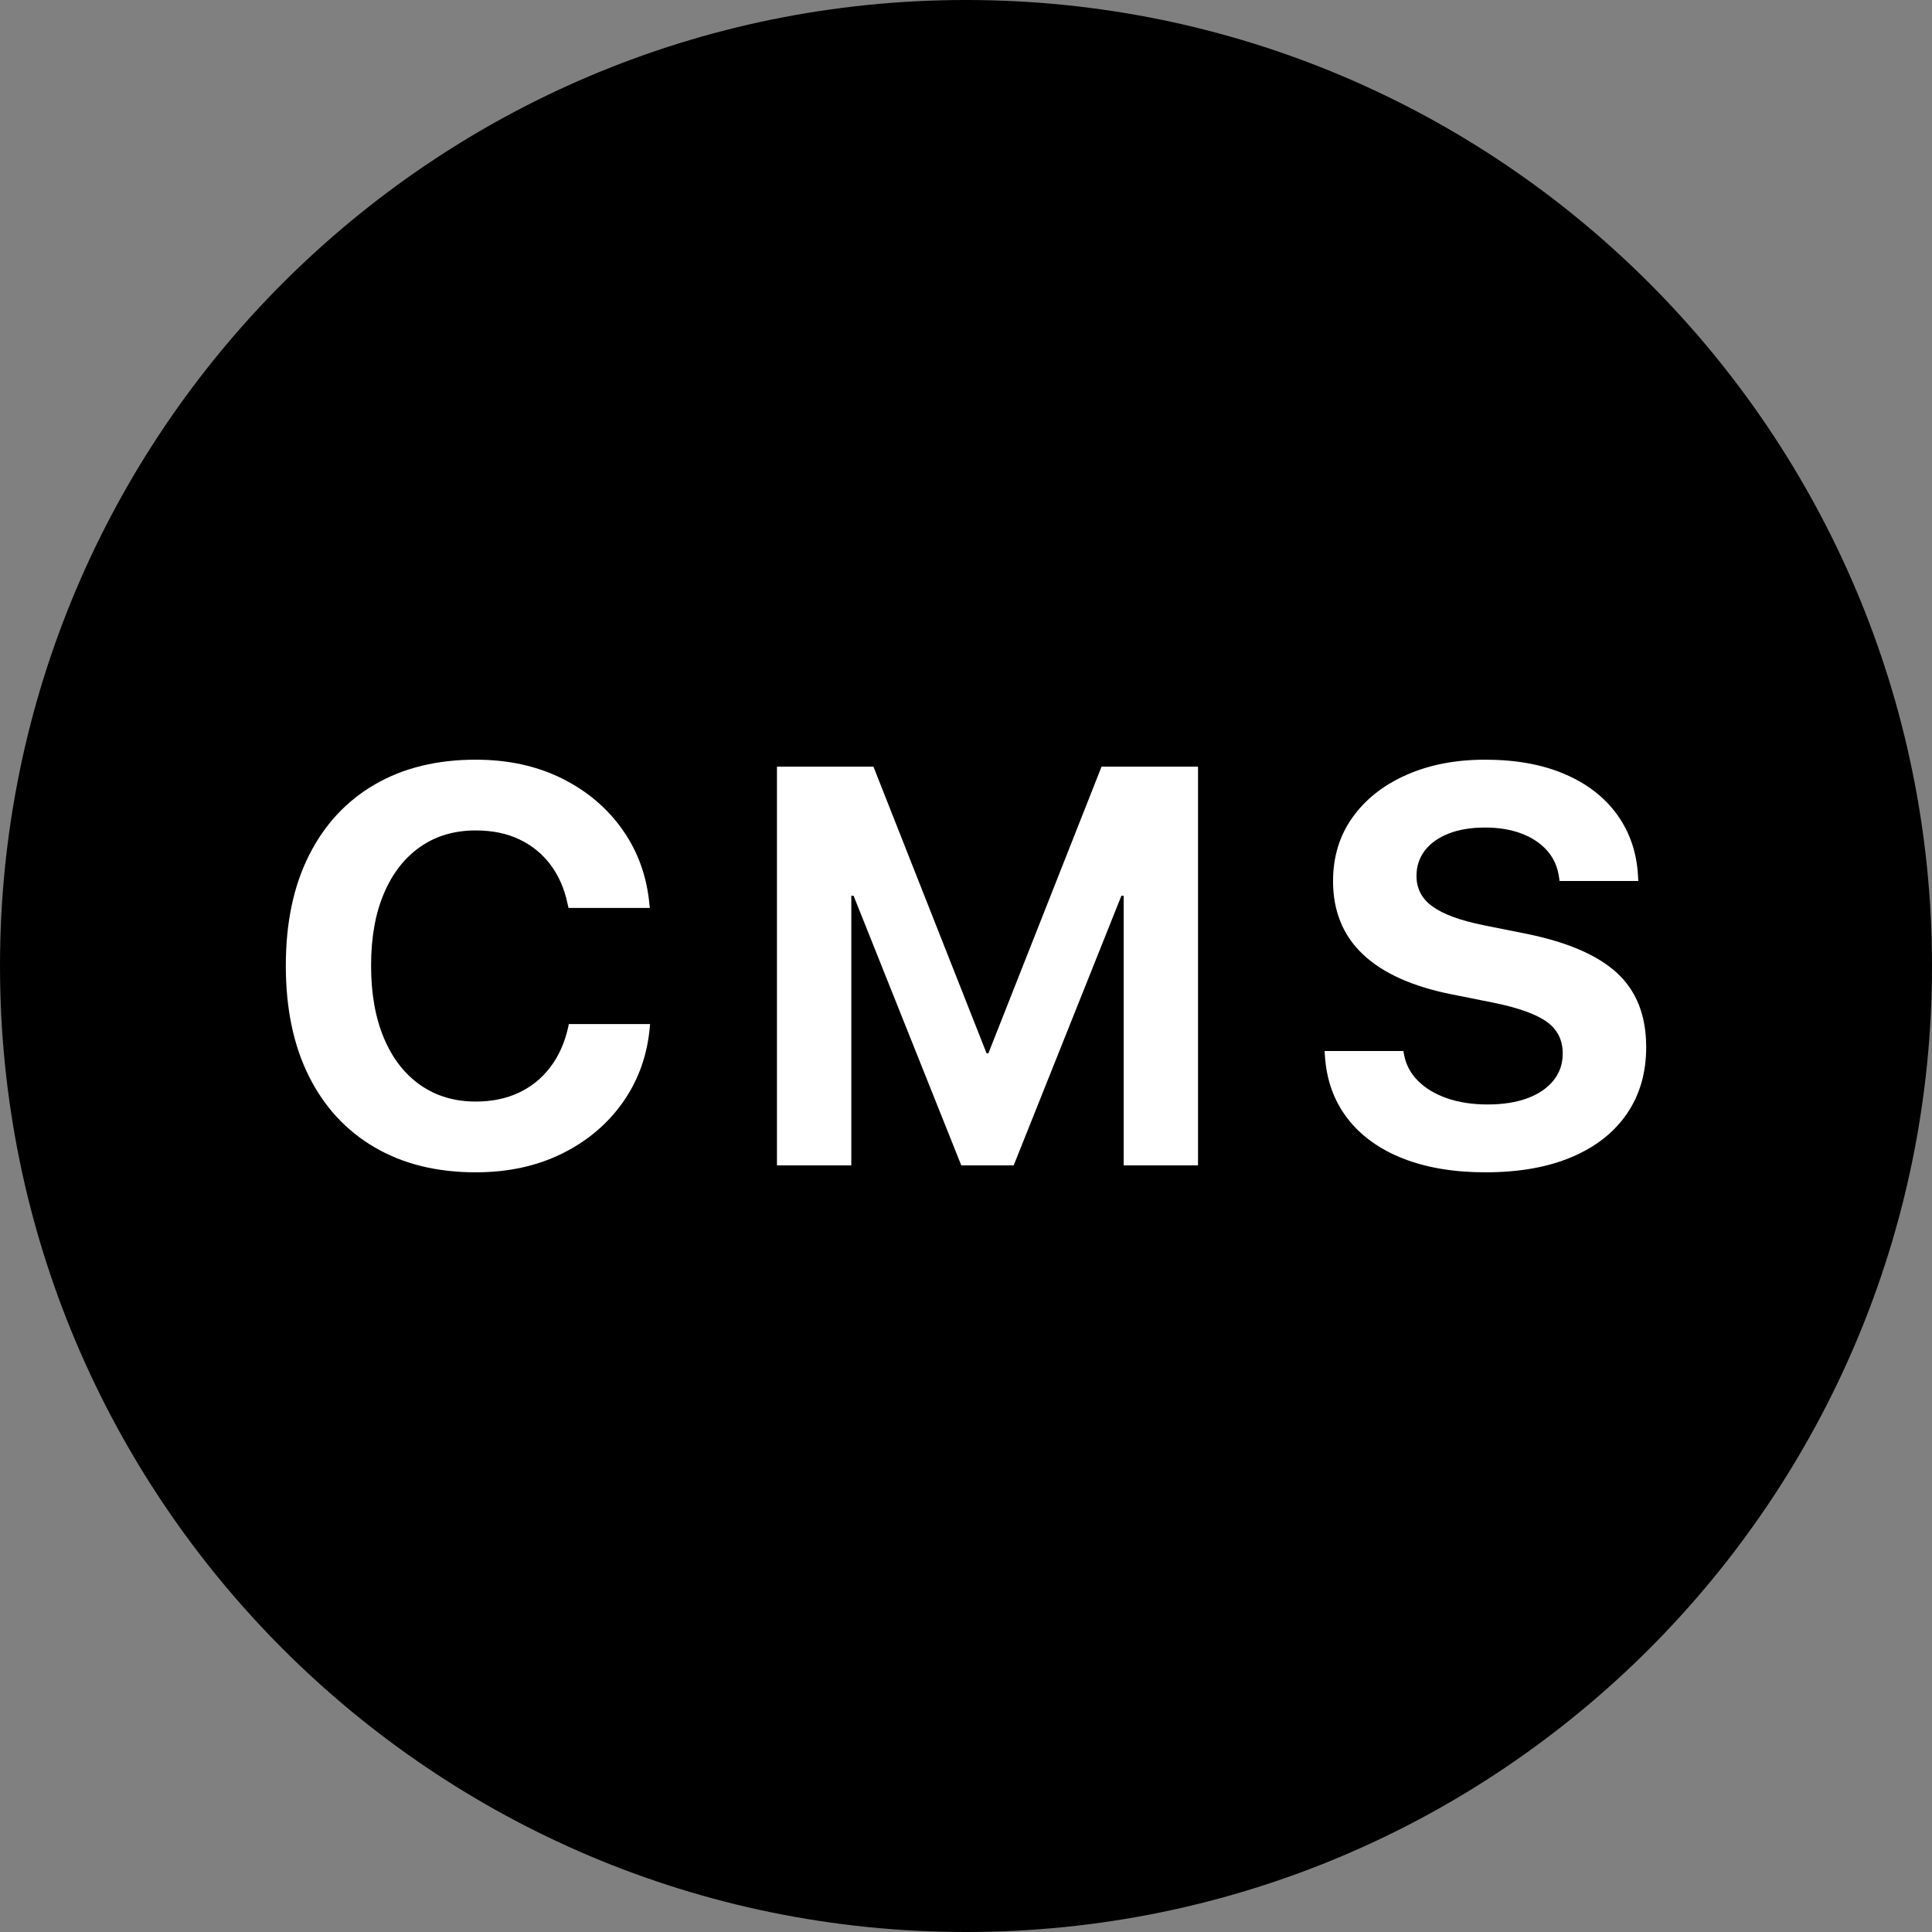 <?xml version="1.0" encoding="UTF-8" standalone="no"?>
<!DOCTYPE svg PUBLIC "-//W3C//DTD SVG 1.1//EN" "http://www.w3.org/Graphics/SVG/1.1/DTD/svg11.dtd">
<!-- Created with Vectornator (http://vectornator.io/) -->
<svg height="100%" stroke-miterlimit="10" style="fill-rule:nonzero;clip-rule:evenodd;stroke-linecap:round;stroke-linejoin:round;" version="1.1" viewBox="0 0 1024 1024" width="100%" xml:space="preserve" xmlns="http://www.w3.org/2000/svg" xmlns:xlink="http://www.w3.org/1999/xlink">
<rect x="0" y="0" width="1024" height="1024" fill="#808080" stroke="none"/>
<defs/>
<g id="图层-1">
<path d="M0 512C0 229.23 229.23 0 512 0C794.77 0 1024 229.23 1024 512C1024 794.77 794.77 1024 512 1024C229.23 1024 0 794.77 0 512Z" fill="#000000" fill-rule="nonzero" opacity="1" stroke="none"/>
<g opacity="1">
<path d="M252.127 621.351C269.217 621.351 284.451 618.055 297.83 611.463C311.209 604.871 321.988 595.777 330.167 584.18C338.345 572.583 343.094 559.29 344.412 544.3L344.559 542.762L301.492 542.762L301.199 544.227C299.344 552.576 296.17 559.705 291.678 565.613C287.186 571.521 281.607 576.038 274.942 579.163C268.277 582.288 260.696 583.851 252.2 583.851C240.97 583.851 231.18 580.945 222.83 575.135C214.48 569.324 208.035 561.023 203.494 550.232C198.953 539.441 196.683 526.648 196.683 511.854L196.683 511.707C196.683 496.912 198.953 484.18 203.494 473.511C208.035 462.842 214.456 454.615 222.757 448.829C231.058 443.042 240.848 440.149 252.127 440.149C260.965 440.149 268.716 441.749 275.381 444.947C282.046 448.145 287.527 452.625 291.824 458.387C296.121 464.148 299.1 470.936 300.76 478.748L301.346 481.238L344.412 481.238L344.266 479.847C342.947 464.856 338.223 451.563 330.093 439.966C321.963 428.37 311.221 419.251 297.867 412.61C284.512 405.97 269.266 402.649 252.127 402.649C231.57 402.649 213.76 407.02 198.697 415.76C183.633 424.5 172 437.012 163.797 453.296C155.594 469.581 151.492 489.075 151.492 511.78L151.492 511.927C151.492 534.632 155.582 554.151 163.76 570.484C171.939 586.817 183.572 599.378 198.66 608.167C213.748 616.956 231.57 621.351 252.127 621.351Z" fill="#ffffff" fill-rule="nonzero" opacity="1" stroke="none"/>
<path d="M411.805 617.688L451.209 617.688L451.209 474.793L471.644 474.793L427.405 412.171L509.51 617.688L537.269 617.688L619.373 412.171L575.135 474.793L595.569 474.793L595.569 617.688L634.974 617.688L634.974 406.312L583.851 406.312L523.865 558.289L522.913 558.289L462.928 406.312L411.805 406.312L411.805 617.688Z" fill="#ffffff" fill-rule="nonzero" opacity="1" stroke="none"/>
<path d="M787.327 621.351C805.101 621.351 820.347 618.653 833.067 613.257C845.787 607.862 855.54 600.196 862.327 590.259C869.114 580.323 872.508 568.592 872.508 555.066L872.508 554.92C872.508 538.27 867.356 525.196 857.054 515.699C846.751 506.202 830.516 499.231 808.348 494.788L786.009 490.32C773.851 487.83 764.939 484.546 759.275 480.469C753.611 476.392 750.779 471.009 750.779 464.319L750.779 464.173C750.779 459.144 752.232 454.712 755.137 450.879C758.042 447.046 762.217 444.043 767.662 441.871C773.106 439.698 779.588 438.611 787.107 438.611C794.432 438.611 800.901 439.686 806.517 441.834C812.132 443.982 816.661 447.022 820.103 450.953C823.545 454.883 825.633 459.632 826.365 465.198L826.585 466.956L868.333 466.956L868.187 464.246C867.503 451.893 863.829 441.089 857.164 431.836C850.499 422.583 841.233 415.406 829.368 410.303C817.503 405.201 803.416 402.649 787.107 402.649C771.531 402.649 757.676 405.323 745.542 410.669C733.409 416.016 723.887 423.487 716.978 433.082C710.069 442.676 706.59 453.919 706.541 466.81L706.541 466.956C706.541 482.874 711.814 495.826 722.361 505.811C732.908 515.796 748.582 522.864 769.383 527.015L791.722 531.482C804.856 534.168 814.231 537.537 819.847 541.59C825.462 545.643 828.27 551.233 828.27 558.362L828.27 558.509C828.27 563.88 826.646 568.592 823.399 572.645C820.152 576.697 815.562 579.834 809.629 582.056C803.697 584.278 796.629 585.389 788.426 585.389C780.418 585.389 773.252 584.29 766.929 582.093C760.606 579.896 755.467 576.807 751.512 572.828C747.557 568.848 745.091 564.148 744.114 558.729L743.821 557.044L702.073 557.044L702.22 559.461C703.05 572.4 707.029 583.497 714.158 592.75C721.287 602.002 731.077 609.083 743.528 613.99C755.979 618.897 770.579 621.351 787.327 621.351Z" fill="#ffffff" fill-rule="nonzero" opacity="1" stroke="none"/>
</g>
</g>
</svg>
